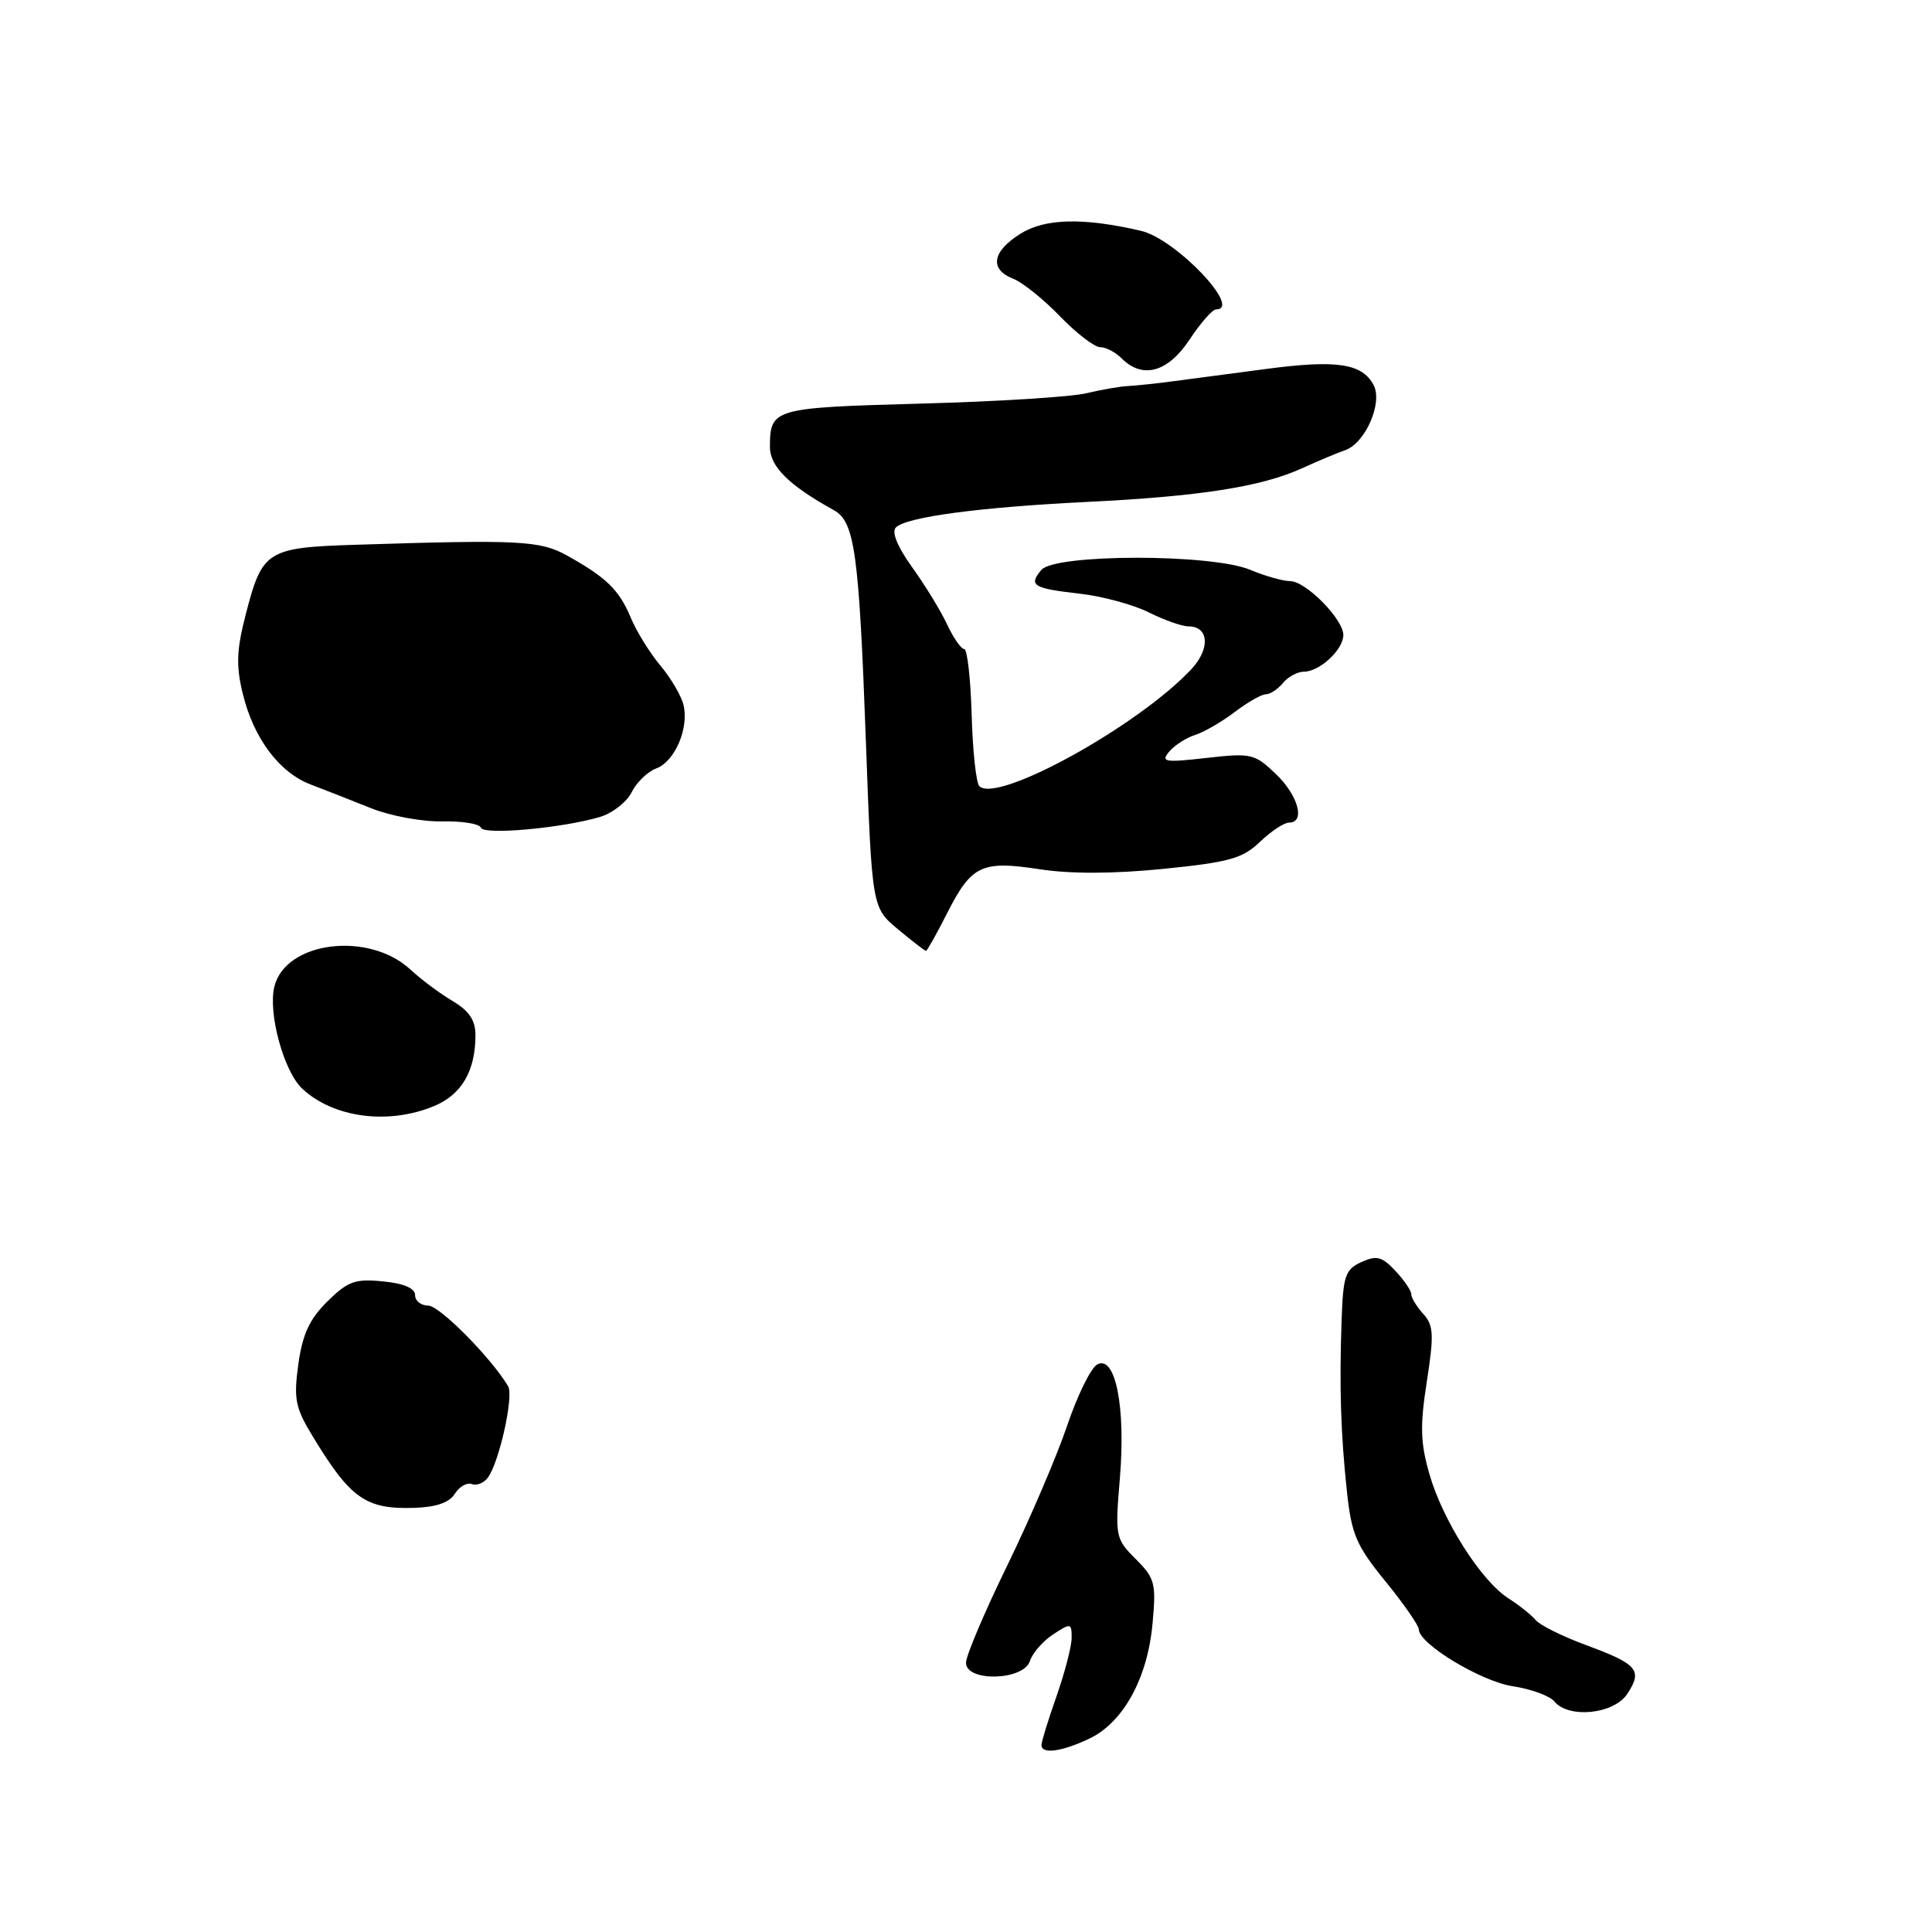 <?xml version="1.0" encoding="UTF-8" standalone="no"?>
<!DOCTYPE svg PUBLIC "-//W3C//DTD SVG 1.1//EN" "http://www.w3.org/Graphics/SVG/1.1/DTD/svg11.dtd" >
<svg xmlns="http://www.w3.org/2000/svg" xmlns:xlink="http://www.w3.org/1999/xlink" version="1.1" viewBox="0 0 256 256">
 <g >
 <path fill="currentColor"
d=" M 144.36 230.37 C 148.85 228.22 152.07 222.36 152.72 215.10 C 153.21 209.80 153.03 209.12 150.49 206.58 C 147.80 203.89 147.74 203.61 148.39 195.87 C 149.18 186.39 147.79 179.46 145.37 180.81 C 144.53 181.29 142.73 184.96 141.38 188.97 C 140.02 192.98 136.46 201.30 133.46 207.45 C 130.46 213.60 128.00 219.39 128.00 220.32 C 128.00 222.90 135.64 222.70 136.47 220.09 C 136.81 219.04 138.19 217.45 139.54 216.57 C 141.88 215.03 142.00 215.06 142.00 217.00 C 142.00 218.13 141.10 221.61 140.00 224.74 C 138.90 227.87 138.00 230.78 138.00 231.22 C 138.00 232.48 140.67 232.12 144.36 230.37 Z  M 215.63 224.44 C 217.68 221.32 217.00 220.51 210.23 218.01 C 207.08 216.85 204.05 215.35 203.50 214.68 C 202.95 214.02 201.33 212.72 199.89 211.80 C 196.28 209.50 191.22 201.56 189.43 195.41 C 188.21 191.20 188.14 188.98 189.06 183.07 C 190.03 176.83 189.96 175.62 188.59 174.10 C 187.71 173.13 187.00 171.96 187.00 171.49 C 187.00 171.01 186.05 169.62 184.89 168.39 C 183.12 166.50 182.41 166.31 180.39 167.23 C 178.26 168.20 177.97 169.04 177.77 174.91 C 177.46 183.70 177.65 189.93 178.48 197.69 C 179.09 203.33 179.72 204.81 183.59 209.55 C 186.01 212.53 188.00 215.39 188.00 215.90 C 188.00 217.82 196.26 222.81 200.47 223.44 C 202.87 223.80 205.34 224.71 205.96 225.45 C 207.87 227.76 213.86 227.14 215.63 224.44 Z  M 60.27 197.93 C 60.87 196.98 61.88 196.40 62.52 196.65 C 63.16 196.89 64.11 196.51 64.64 195.80 C 66.16 193.74 68.10 184.98 67.33 183.68 C 65.06 179.89 58.24 173.00 56.75 173.00 C 55.79 173.00 55.00 172.37 55.00 171.61 C 55.00 170.70 53.52 170.06 50.75 169.79 C 47.05 169.42 46.09 169.77 43.37 172.46 C 41.00 174.80 40.08 176.81 39.53 180.78 C 38.90 185.35 39.13 186.53 41.39 190.25 C 46.43 198.57 48.45 200.00 54.85 199.80 C 57.78 199.71 59.54 199.11 60.27 197.93 Z  M 57.54 146.55 C 61.18 145.03 63.00 141.90 63.00 137.15 C 63.00 135.18 62.16 133.94 59.97 132.64 C 58.31 131.66 55.79 129.78 54.38 128.47 C 48.86 123.36 37.86 124.72 36.36 130.71 C 35.48 134.20 37.60 141.97 40.05 144.26 C 44.20 148.13 51.48 149.08 57.54 146.55 Z  M 125.48 121.04 C 128.73 114.63 130.05 114.00 137.76 115.18 C 141.84 115.81 147.56 115.79 154.15 115.13 C 162.88 114.25 164.64 113.76 166.94 111.56 C 168.41 110.15 170.15 109.00 170.80 109.00 C 173.01 109.00 172.03 105.40 169.05 102.55 C 166.25 99.87 165.80 99.76 159.87 100.43 C 154.34 101.06 153.78 100.97 154.91 99.61 C 155.61 98.77 157.15 97.77 158.34 97.39 C 159.53 97.02 161.89 95.65 163.59 94.36 C 165.30 93.06 167.15 92.00 167.72 92.00 C 168.29 92.00 169.32 91.33 170.00 90.50 C 170.68 89.67 171.94 89.00 172.79 89.00 C 174.86 89.00 178.00 86.07 178.00 84.15 C 178.00 82.04 173.02 77.00 170.94 77.00 C 170.01 77.00 167.63 76.33 165.65 75.50 C 160.53 73.36 139.76 73.38 137.98 75.52 C 136.26 77.59 136.87 77.96 143.11 78.67 C 146.08 79.01 150.17 80.12 152.21 81.14 C 154.25 82.16 156.63 83.00 157.49 83.00 C 160.19 83.00 160.39 85.95 157.88 88.65 C 150.84 96.19 132.12 106.52 129.77 104.17 C 129.34 103.74 128.88 99.48 128.75 94.70 C 128.61 89.91 128.17 86.00 127.76 86.00 C 127.36 86.00 126.34 84.54 125.50 82.75 C 124.67 80.96 122.58 77.55 120.87 75.17 C 118.91 72.44 118.11 70.49 118.71 69.89 C 120.10 68.50 129.79 67.21 144.00 66.51 C 158.95 65.78 167.10 64.51 172.50 62.06 C 174.70 61.06 177.26 59.98 178.20 59.67 C 180.90 58.76 183.27 53.37 182.00 51.00 C 180.47 48.15 177.11 47.65 167.76 48.89 C 163.22 49.49 157.70 50.22 155.50 50.51 C 153.30 50.81 150.60 51.09 149.50 51.15 C 148.40 51.20 145.90 51.64 143.93 52.11 C 141.97 52.59 132.10 53.21 122.00 53.48 C 102.41 54.02 102.04 54.13 102.02 59.20 C 102.00 61.80 104.53 64.31 110.49 67.60 C 113.26 69.14 113.82 73.17 114.74 98.38 C 115.54 120.26 115.54 120.26 118.98 123.13 C 120.88 124.71 122.55 126.00 122.70 126.00 C 122.84 126.00 124.10 123.77 125.48 121.04 Z  M 79.50 108.25 C 81.15 107.76 83.04 106.29 83.70 104.97 C 84.35 103.66 85.82 102.24 86.96 101.82 C 89.43 100.90 91.33 96.45 90.56 93.37 C 90.25 92.15 88.87 89.81 87.49 88.17 C 86.10 86.52 84.34 83.67 83.57 81.82 C 82.04 78.16 80.31 76.48 75.11 73.60 C 71.55 71.63 68.85 71.49 47.29 72.18 C 35.34 72.55 34.76 72.92 32.57 81.38 C 31.35 86.09 31.26 88.19 32.16 91.88 C 33.59 97.82 37.01 102.38 41.19 103.96 C 43.01 104.65 46.57 106.05 49.11 107.07 C 51.64 108.10 55.90 108.89 58.56 108.84 C 61.23 108.78 63.55 109.16 63.72 109.67 C 64.06 110.68 74.47 109.74 79.50 108.25 Z  M 157.62 45.00 C 159.07 42.80 160.66 41.00 161.13 41.00 C 164.69 41.00 155.77 31.65 151.20 30.59 C 143.55 28.81 138.50 28.93 135.25 30.95 C 131.46 33.31 131.06 35.68 134.25 36.93 C 135.49 37.42 138.28 39.65 140.45 41.91 C 142.63 44.16 145.02 46.00 145.77 46.00 C 146.53 46.00 147.82 46.67 148.64 47.50 C 151.40 50.26 154.76 49.33 157.62 45.00 Z "/>
</g>
</svg>